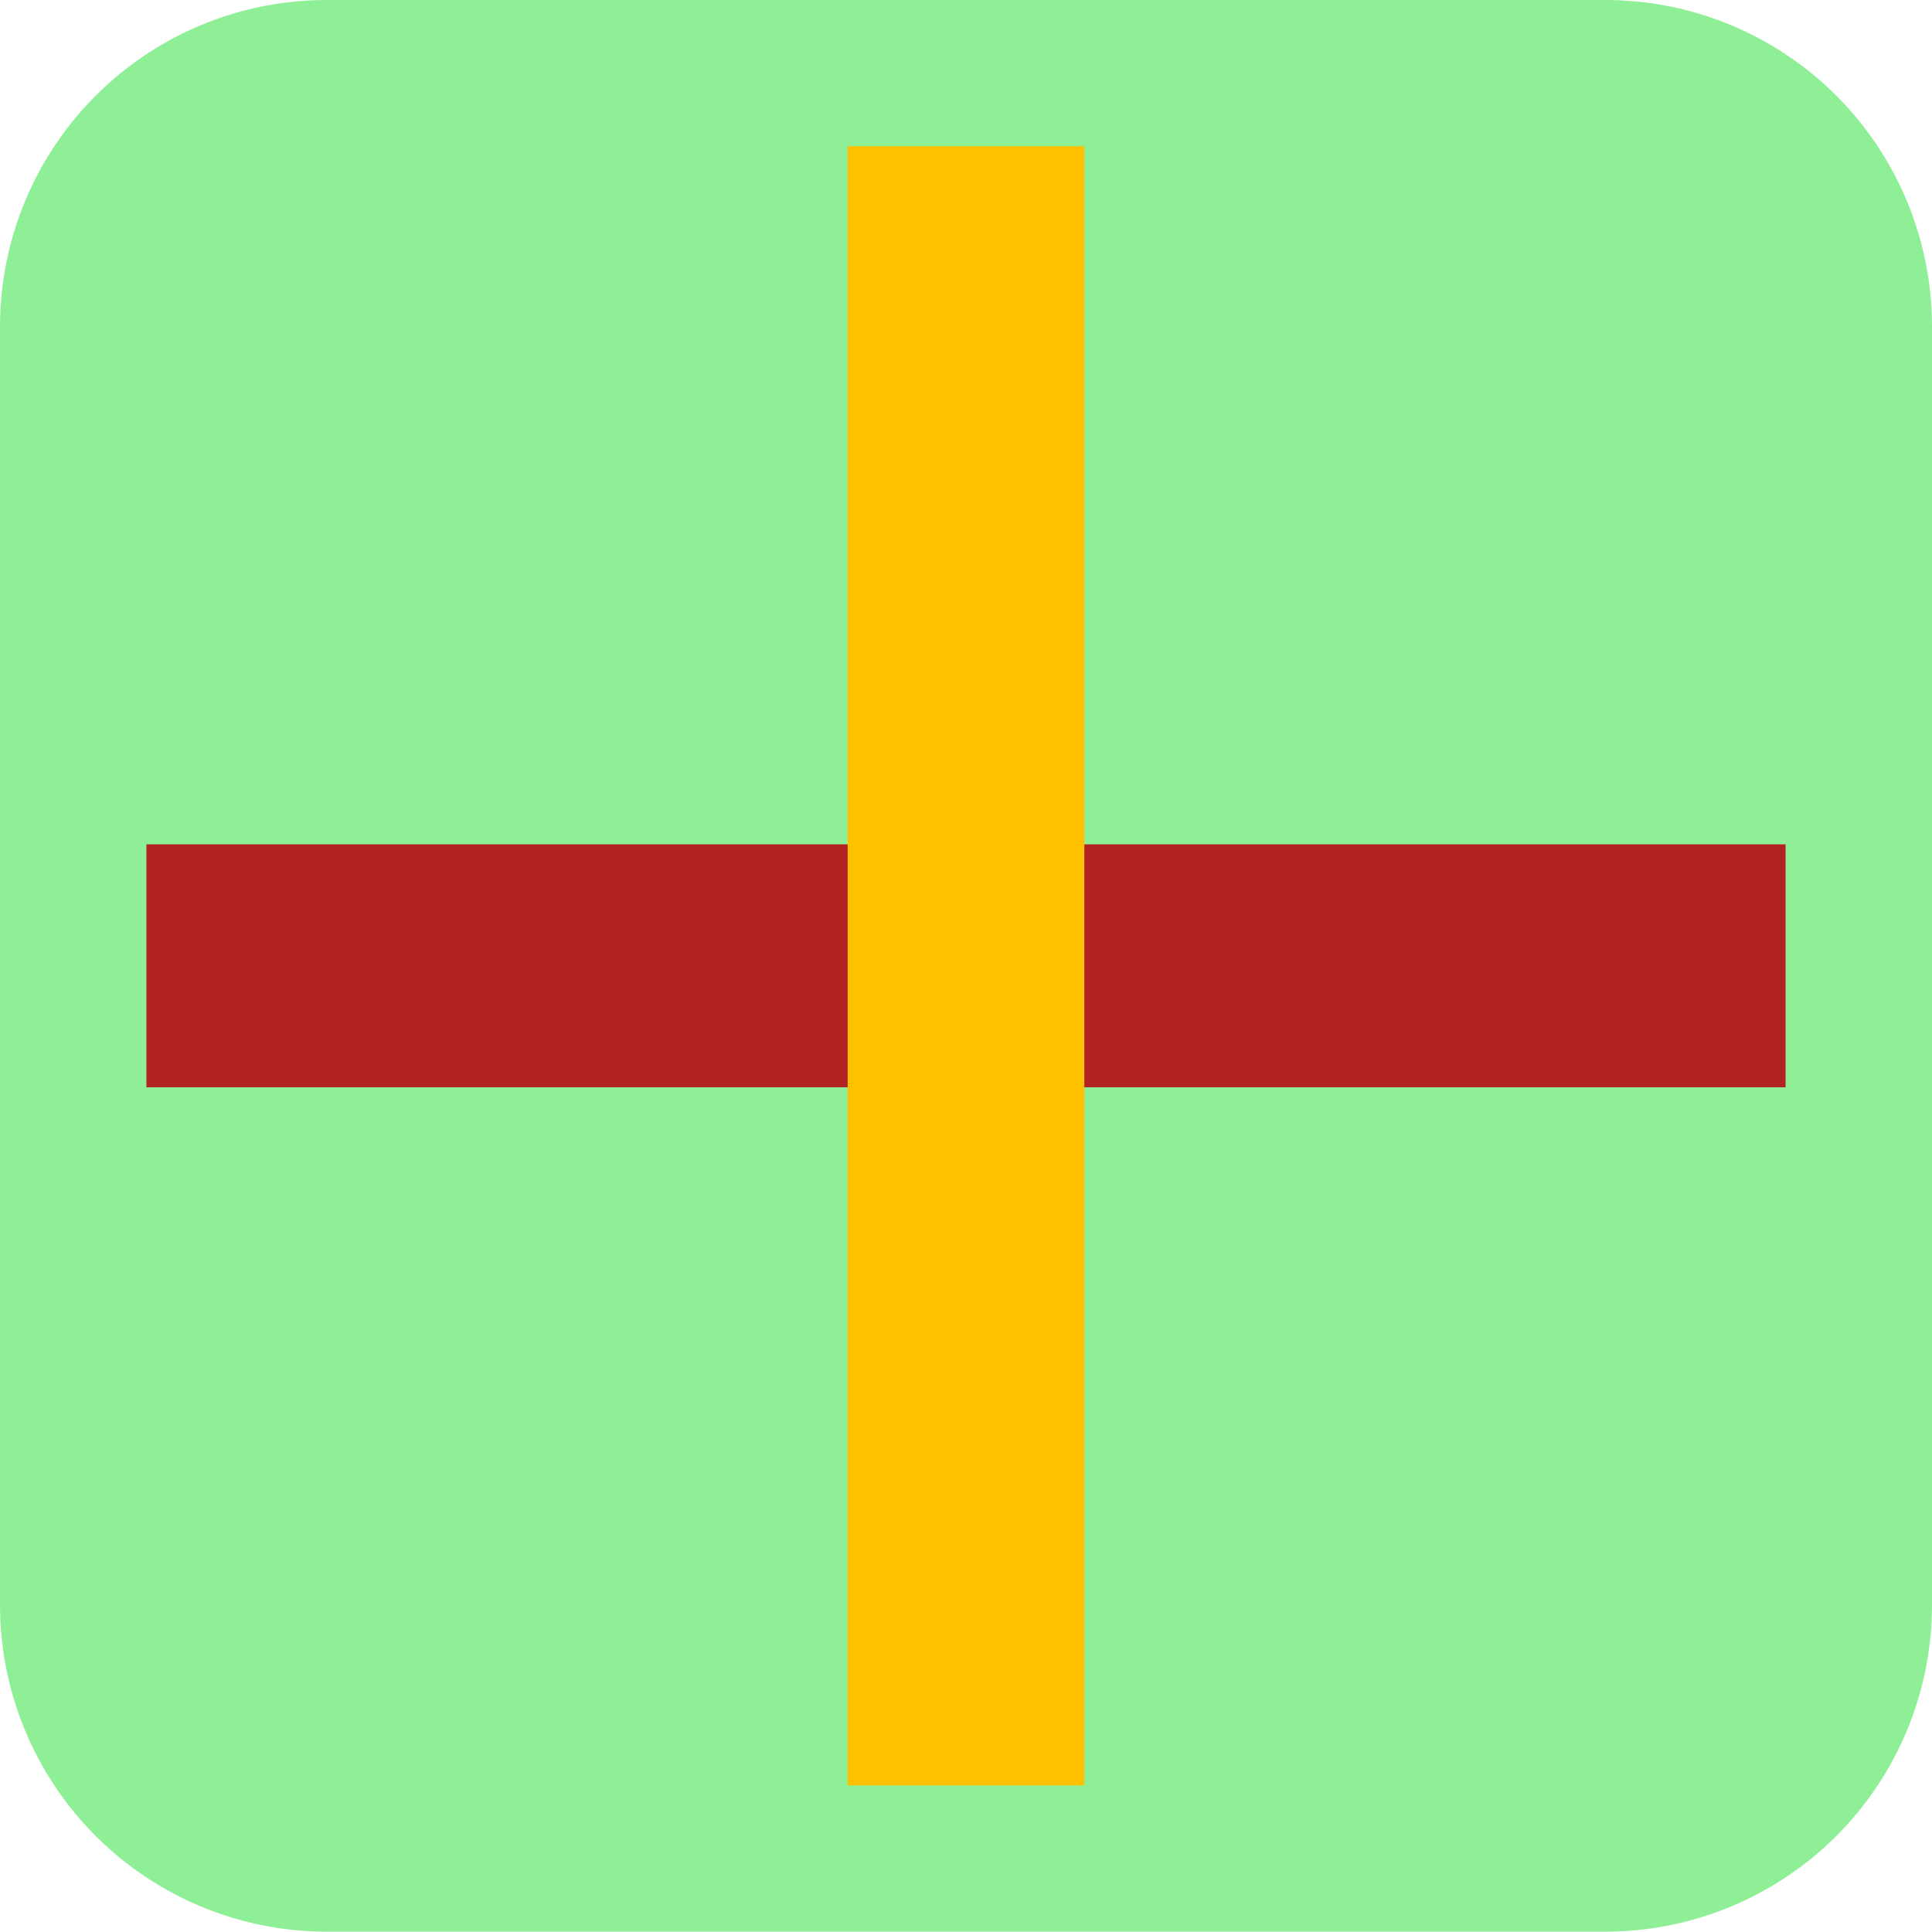 <?xml version="1.0" encoding="UTF-8" standalone="no"?>
<!-- Created with Inkscape (http://www.inkscape.org/) -->

<svg
   width="147.857mm"
   height="147.83mm"
   viewBox="0 0 147.857 147.83"
   version="1.1"
   id="svg1"
   sodipodi:docname="Logo.svg"
   inkscape:version="1.4 (e7c3feb100, 2024-10-09)"
   xml:space="preserve"
   inkscape:export-filename="Logo.svg"
   inkscape:export-xdpi="96"
   inkscape:export-ydpi="96"
   xmlns:inkscape="http://www.inkscape.org/namespaces/inkscape"
   xmlns:sodipodi="http://sodipodi.sourceforge.net/DTD/sodipodi-0.dtd"
   xmlns="http://www.w3.org/2000/svg"
   xmlns:svg="http://www.w3.org/2000/svg"><sodipodi:namedview
     id="namedview1"
     pagecolor="#505050"
     bordercolor="#ffffff"
     borderopacity="1"
     inkscape:showpageshadow="0"
     inkscape:pageopacity="0"
     inkscape:pagecheckerboard="1"
     inkscape:deskcolor="#505050"
     inkscape:document-units="mm"
     inkscape:zoom="1.0178618"
     inkscape:cx="45.684002"
     inkscape:cy="364.98079"
     inkscape:window-width="1920"
     inkscape:window-height="1006"
     inkscape:window-x="0"
     inkscape:window-y="0"
     inkscape:window-maximized="1"
     inkscape:current-layer="layer1"><inkscape:page
       x="0"
       y="0"
       width="147.857"
       height="147.83"
       id="page2"
       margin="0"
       bleed="0" /></sodipodi:namedview><defs
     id="defs1"><linearGradient
       id="swatch8"
       inkscape:swatch="solid"><stop
         style="stop-color:#ffffff;stop-opacity:1;"
         offset="0"
         id="stop8" /></linearGradient></defs><g
     inkscape:label="Layer 1"
     inkscape:groupmode="layer"
     id="layer1"
     transform="translate(3.153,-92.568)"><rect
       style="fill:#8eef97;fill-opacity:1;stroke:#8eef97;stroke-width:50;stroke-linecap:round;stroke-linejoin:round;stroke-miterlimit:100;stroke-dasharray:none;stroke-opacity:1;paint-order:markers stroke fill"
       id="rect1"
       width="97.857"
       height="97.83"
       x="21.847"
       y="117.568" /><rect
       style="fill:#b22222;fill-opacity:1;stroke:none;stroke-width:51.226;stroke-linecap:round;stroke-linejoin:round;stroke-miterlimit:100;paint-order:markers stroke fill"
       id="rect4-2"
       width="18.593"
       height="125.447"
       x="-175.779"
       y="8.052"
       transform="rotate(-90)" /><rect
       style="fill:#ffc000;fill-opacity:1;stroke:none;stroke-width:50.559;stroke-linecap:round;stroke-linejoin:round;stroke-miterlimit:100;paint-order:markers stroke fill"
       id="rect4"
       width="18.112"
       height="125.447"
       x="61.719"
       y="103.759" /></g></svg>
